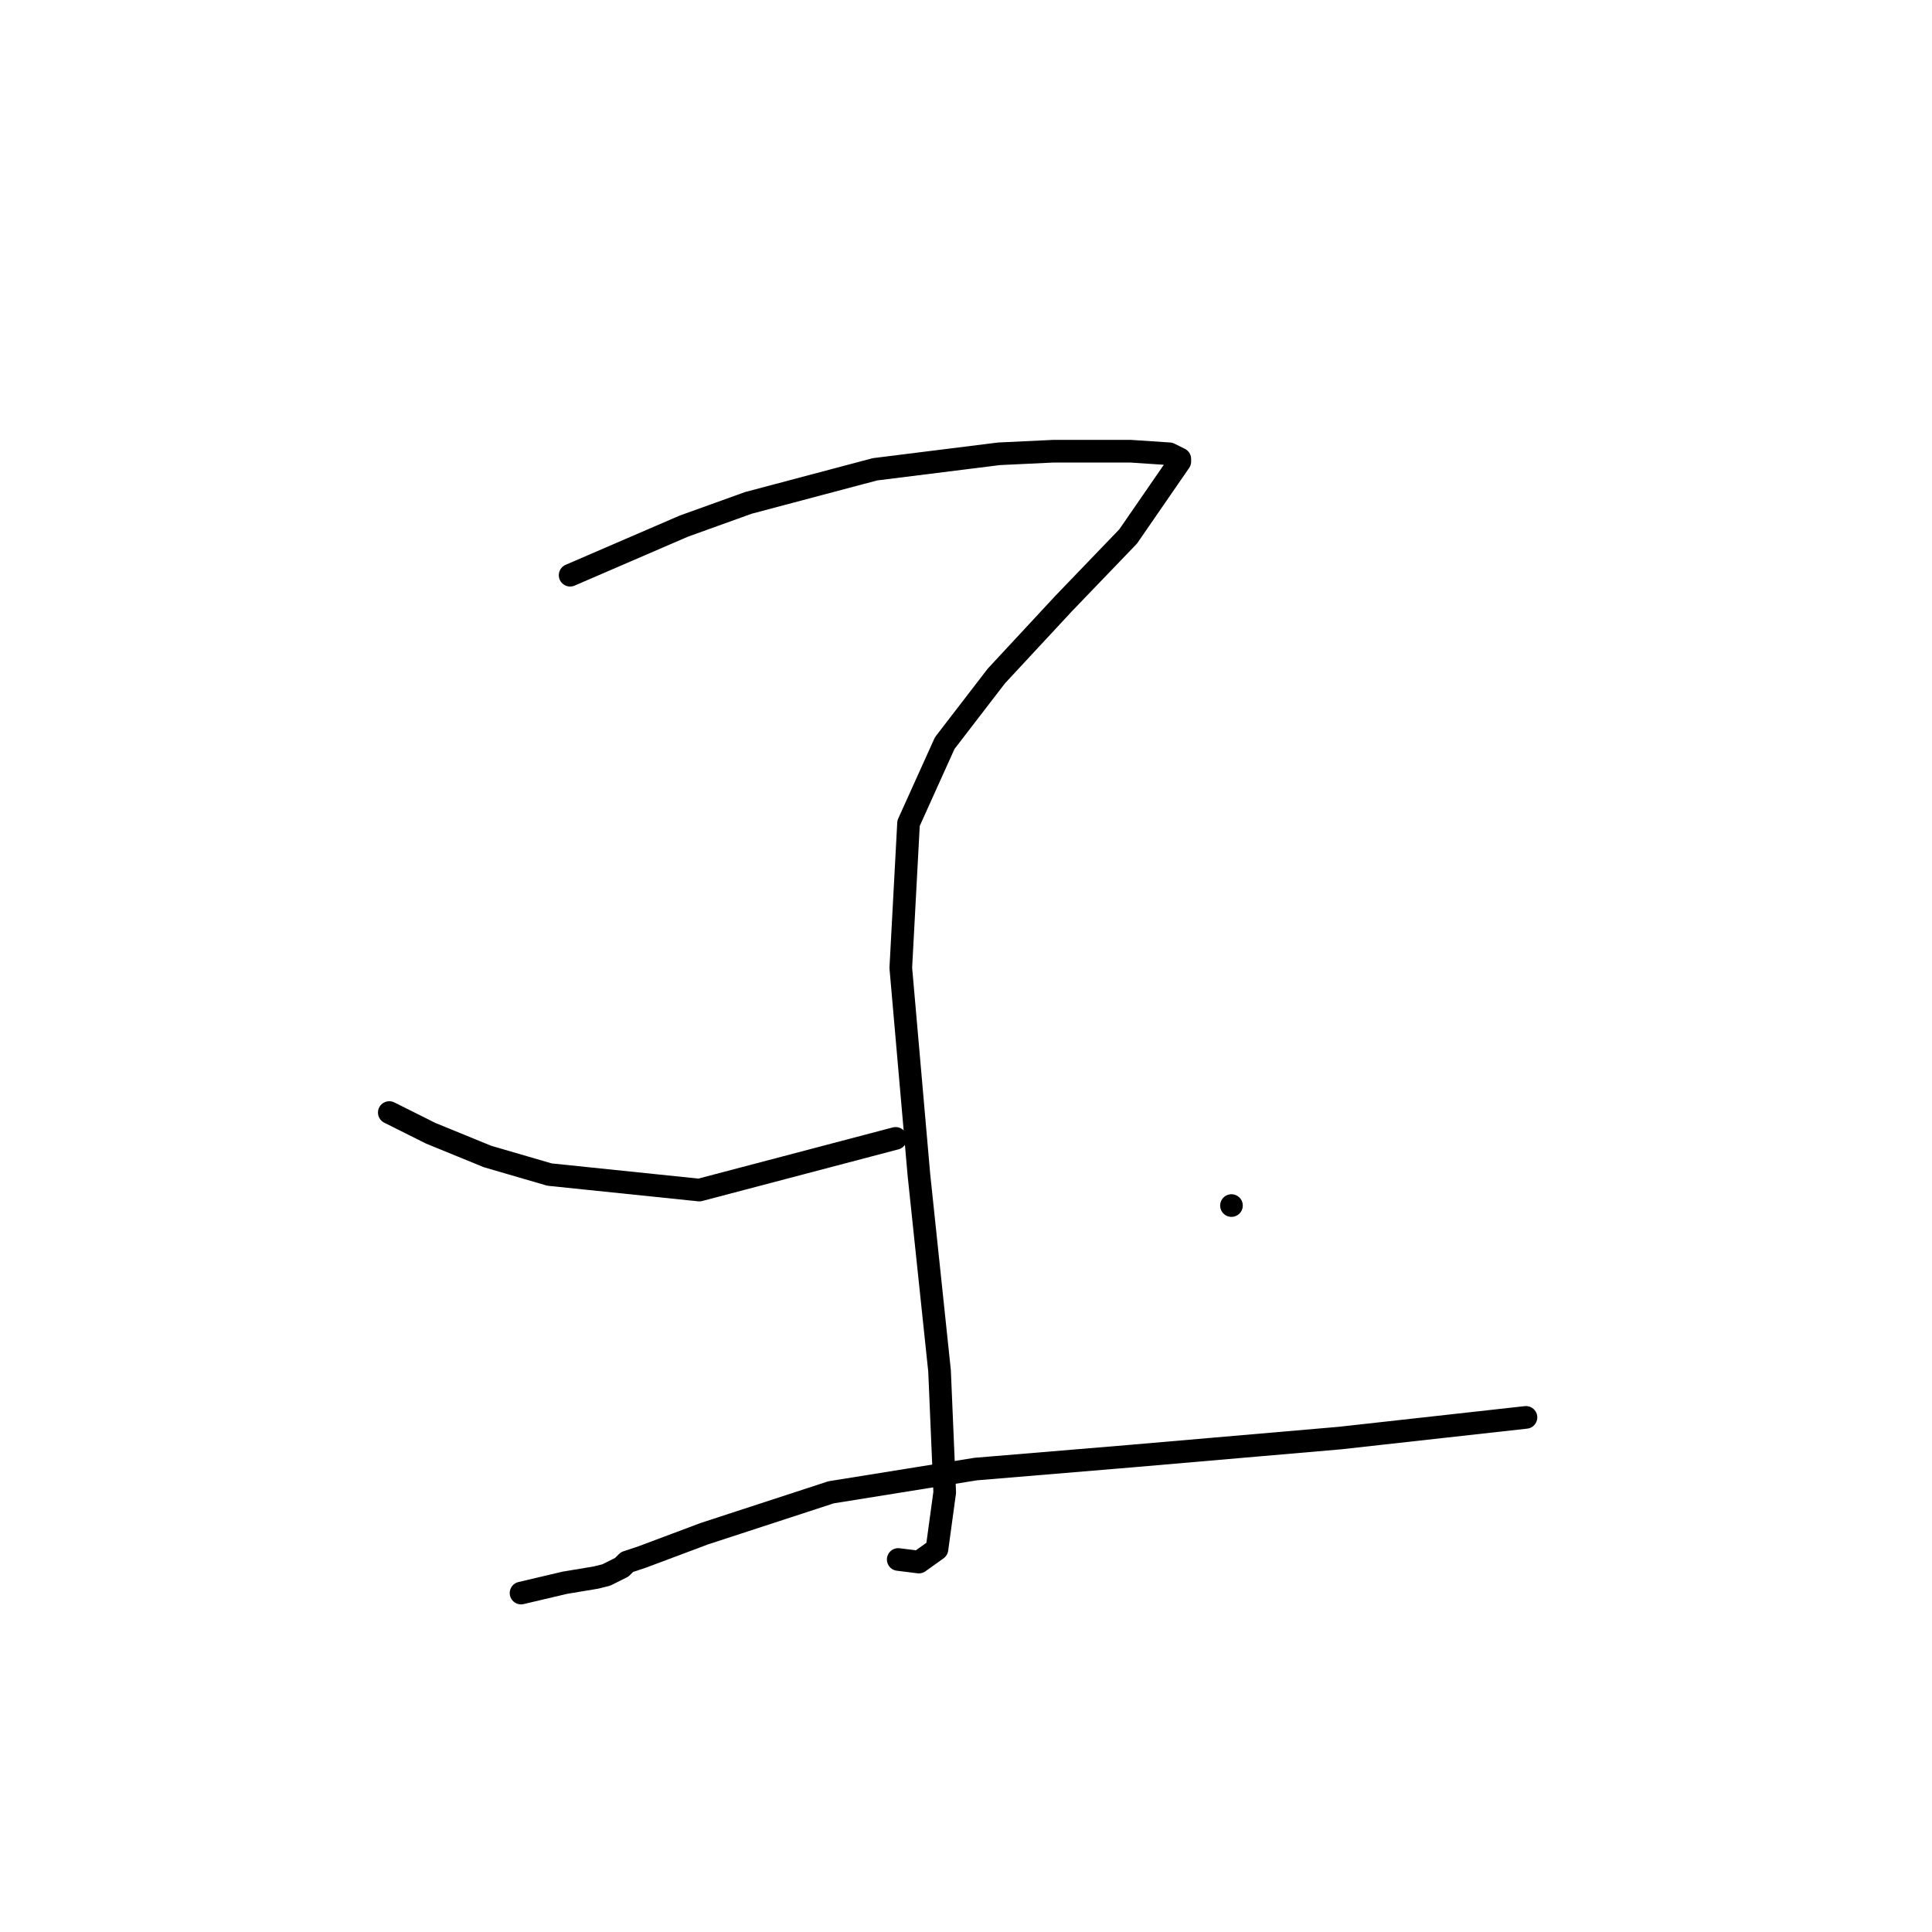 <?xml version="1.0" standalone="no"?>
    <svg width="256" height="256" xmlns="http://www.w3.org/2000/svg" version="1.1">
    <polyline stroke="black" stroke-width="3" stroke-linecap="round" fill="transparent" stroke-linejoin="round" points="75.545 76.219 90.607 69.715 99.164 66.635 115.937 62.185 132.368 60.131 139.557 59.789 149.826 59.789 154.96 60.131 156.33 60.816 156.33 61.158 149.483 71.085 140.926 79.985 132.026 89.569 125.18 98.469 120.387 109.081 119.36 128.25 121.757 155.635 124.495 181.65 125.18 197.739 124.153 205.269 121.757 206.981 119.018 206.639 119.018 206.639 " />
        <polyline stroke="black" stroke-width="3" stroke-linecap="round" fill="transparent" stroke-linejoin="round" points="51.583 147.419 57.06 150.158 64.591 153.239 72.807 155.635 92.66 157.689 118.676 150.842 118.676 150.842 " />
        <polyline stroke="black" stroke-width="3" stroke-linecap="round" fill="transparent" stroke-linejoin="round" points="163.176 159.742 163.176 159.742 " />
        <polyline stroke="black" stroke-width="3" stroke-linecap="round" fill="transparent" stroke-linejoin="round" points="69.041 211.089 74.86 209.719 78.968 209.035 80.337 208.693 82.391 207.666 83.076 206.981 85.13 206.296 93.345 203.216 110.118 197.739 129.287 194.658 149.826 192.946 177.553 190.55 202.199 187.812 202.199 187.812 " />
        </svg>